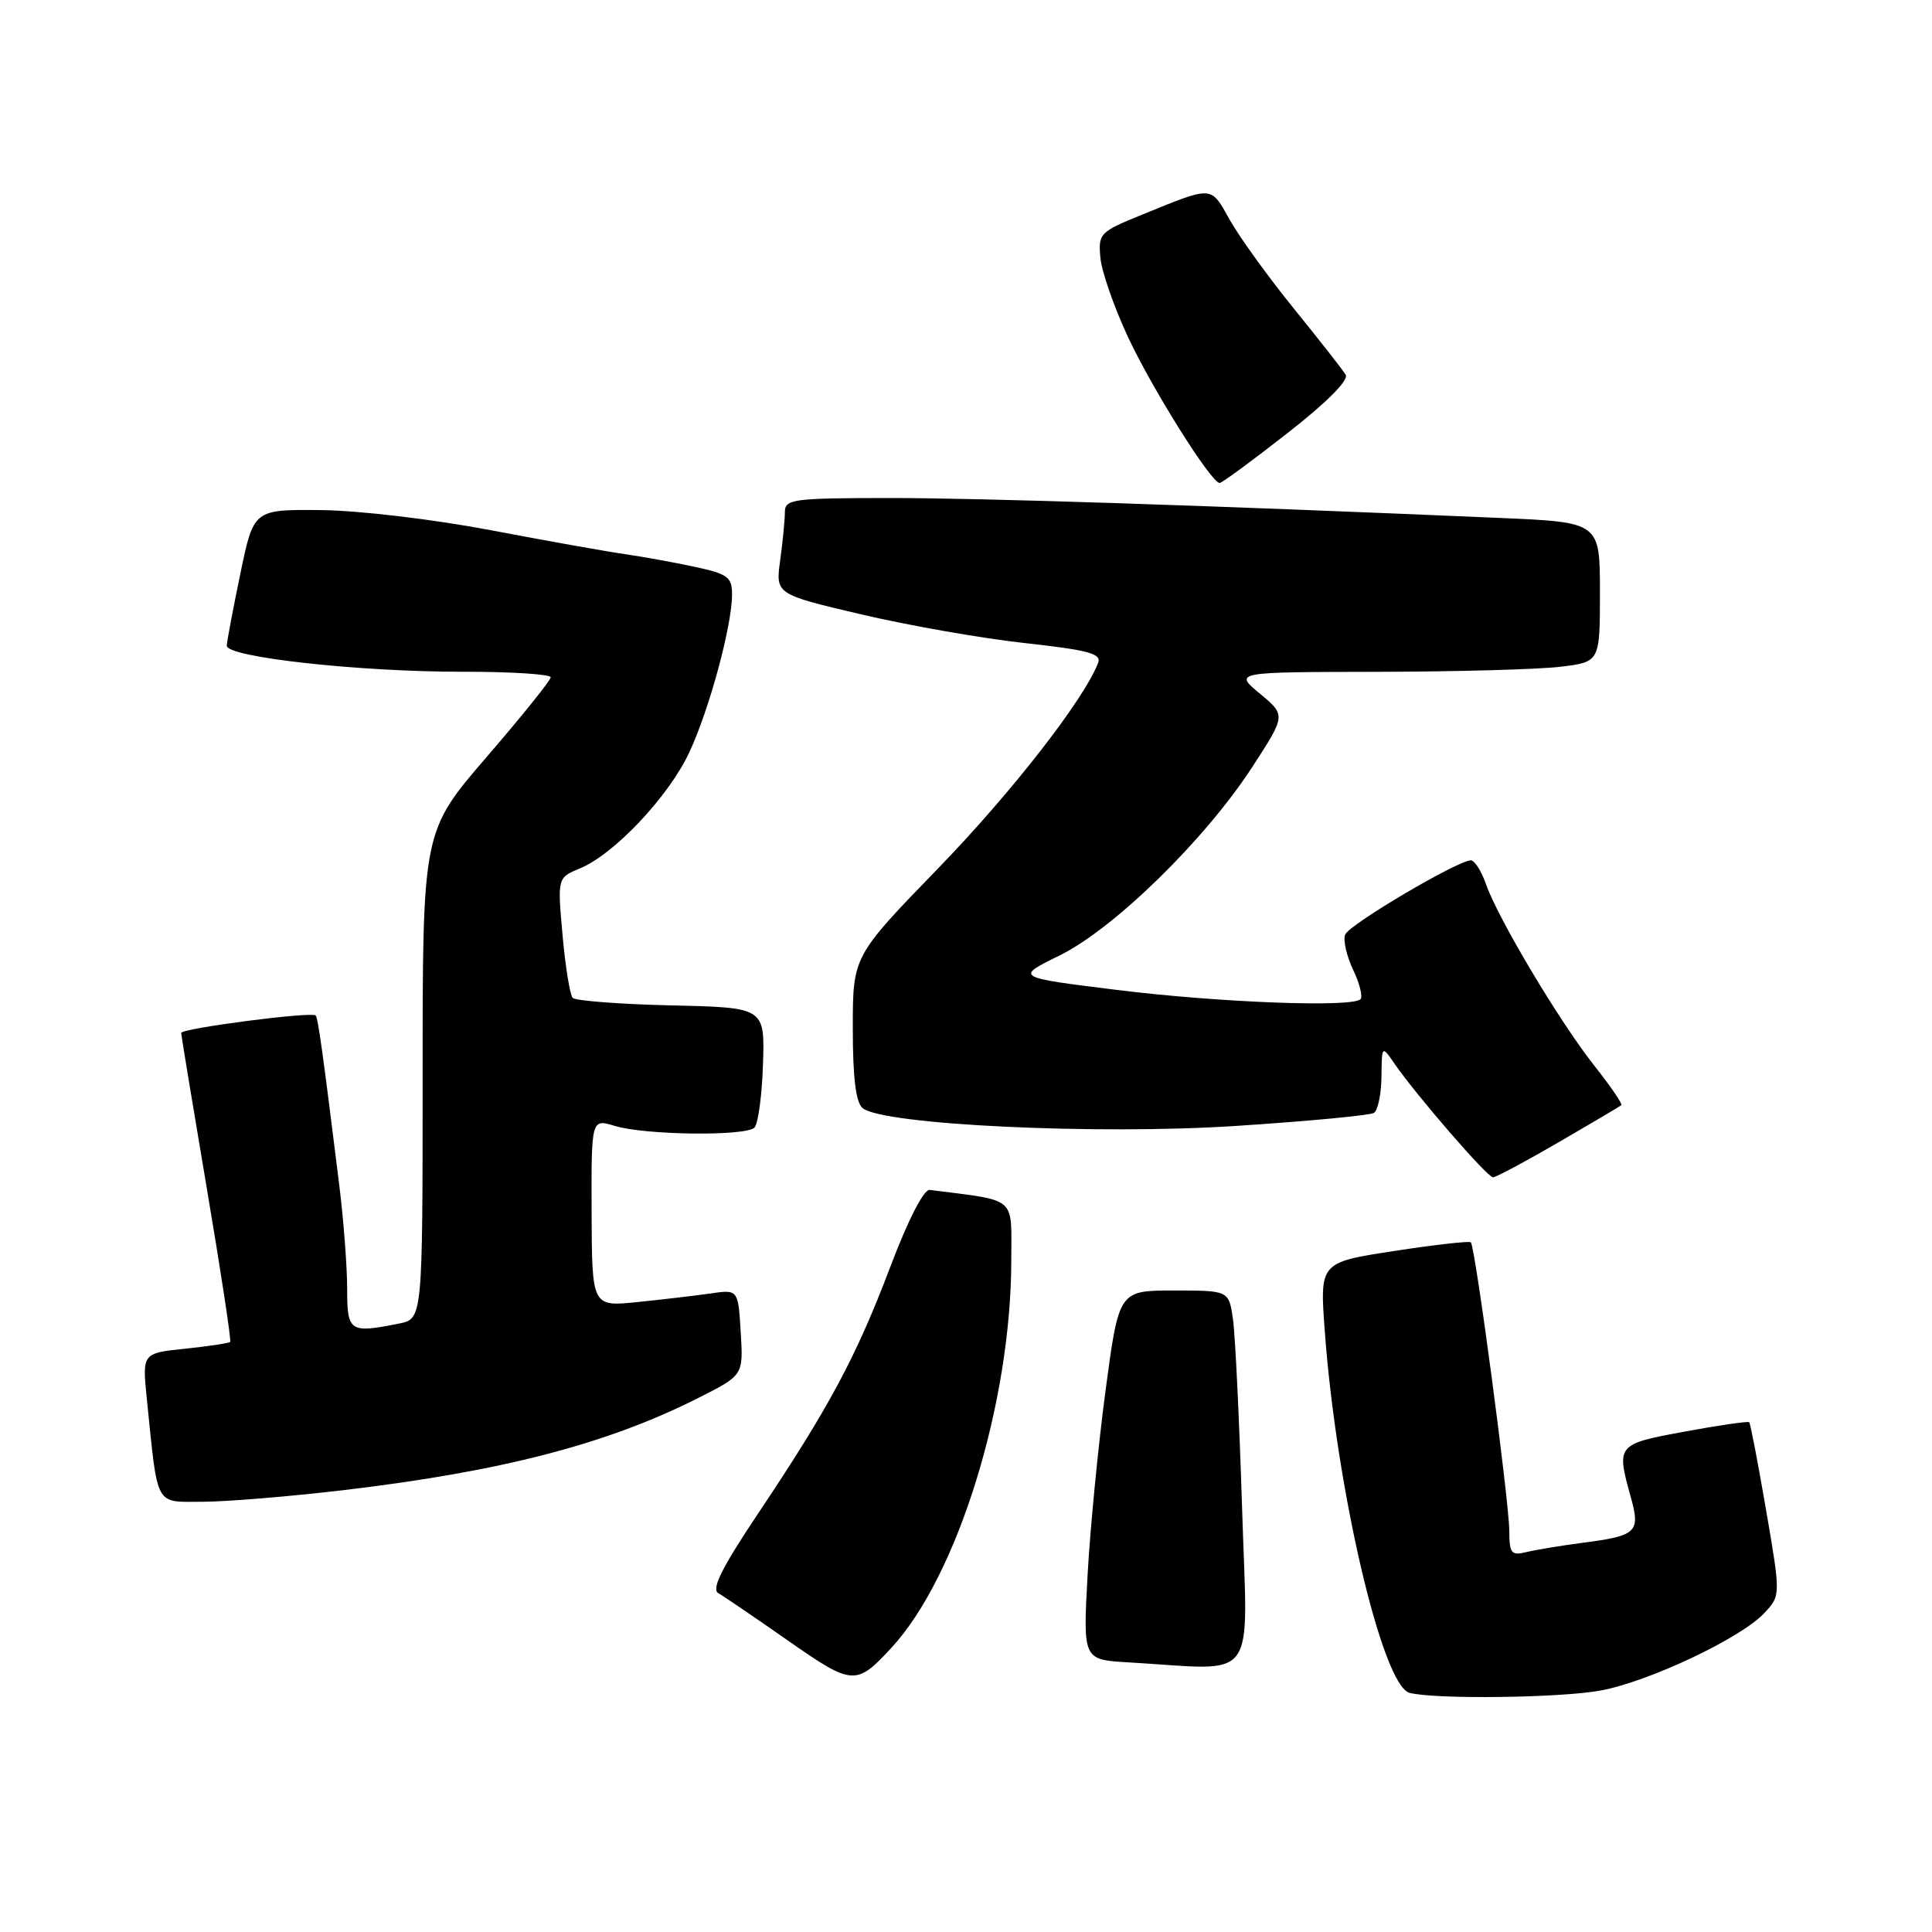 <?xml version="1.0" encoding="UTF-8" standalone="no"?>
<!DOCTYPE svg PUBLIC "-//W3C//DTD SVG 1.1//EN" "http://www.w3.org/Graphics/SVG/1.1/DTD/svg11.dtd" >
<svg xmlns="http://www.w3.org/2000/svg" xmlns:xlink="http://www.w3.org/1999/xlink" version="1.1" viewBox="0 0 256 256">
 <g >
 <path fill="currentColor"
d=" M 212.11 224.00 C 218.51 222.81 230.64 217.08 233.75 213.77 C 235.96 211.42 235.96 211.42 234.01 200.07 C 232.94 193.84 231.94 188.61 231.78 188.45 C 231.63 188.30 227.79 188.85 223.25 189.69 C 214.20 191.36 214.16 191.42 216.09 198.39 C 217.38 203.04 216.90 203.50 209.62 204.44 C 206.80 204.81 203.49 205.36 202.25 205.66 C 200.26 206.15 200.00 205.84 199.99 202.86 C 199.97 198.93 195.47 165.11 194.89 164.61 C 194.68 164.42 190.08 164.94 184.69 165.77 C 174.87 167.28 174.87 167.28 175.54 176.39 C 177.08 197.38 183.17 223.37 186.77 224.31 C 190.12 225.19 206.79 224.99 212.11 224.00 Z  M 118.12 218.34 C 126.91 208.81 134.00 185.86 134.00 166.93 C 134.00 158.39 134.90 159.17 123.20 157.67 C 122.41 157.57 120.35 161.58 117.97 167.86 C 113.47 179.75 109.87 186.47 100.53 200.43 C 95.62 207.77 94.23 210.55 95.19 211.11 C 95.91 211.52 100.06 214.34 104.40 217.38 C 112.98 223.37 113.44 223.40 118.12 218.34 Z  M 164.58 199.75 C 164.21 188.06 163.67 176.81 163.37 174.75 C 162.82 171.00 162.82 171.00 155.54 171.00 C 148.26 171.00 148.26 171.00 146.49 184.25 C 145.52 191.54 144.45 202.54 144.11 208.71 C 143.50 219.92 143.50 219.92 149.50 220.27 C 167.00 221.28 165.31 223.58 164.58 199.75 Z  M 45.37 197.47 C 66.40 194.99 80.38 191.37 92.50 185.25 C 98.50 182.23 98.50 182.23 98.15 176.54 C 97.81 170.86 97.81 170.86 94.15 171.39 C 92.14 171.68 87.79 172.19 84.47 172.53 C 78.44 173.15 78.44 173.15 78.39 160.69 C 78.35 148.24 78.35 148.24 81.43 149.18 C 85.46 150.42 98.82 150.58 99.97 149.41 C 100.46 148.91 100.97 145.12 101.10 141.00 C 101.34 133.50 101.34 133.50 88.94 133.22 C 82.12 133.06 76.24 132.61 75.88 132.22 C 75.52 131.82 74.91 128.08 74.54 123.90 C 73.86 116.30 73.86 116.30 76.86 115.06 C 81.40 113.18 88.61 105.53 91.33 99.70 C 93.99 94.02 97.00 82.89 97.00 78.77 C 97.00 76.46 96.44 76.05 92.02 75.10 C 89.29 74.51 85.12 73.76 82.77 73.42 C 80.42 73.09 72.42 71.66 65.00 70.25 C 57.41 68.81 47.58 67.64 42.55 67.59 C 33.61 67.50 33.61 67.50 31.85 76.00 C 30.88 80.67 30.07 84.97 30.05 85.55 C 29.98 87.08 47.53 89.02 61.25 89.01 C 67.71 89.00 72.99 89.34 72.97 89.75 C 72.96 90.16 69.13 94.92 64.47 100.32 C 56.00 110.15 56.00 110.15 56.00 142.45 C 56.00 174.75 56.00 174.75 52.87 175.38 C 46.31 176.69 46.00 176.48 46.00 170.75 C 46.00 167.86 45.53 161.68 44.95 157.00 C 42.78 139.49 42.13 134.79 41.82 134.55 C 41.16 134.03 24.00 136.27 24.01 136.87 C 24.02 137.22 25.55 146.50 27.41 157.50 C 29.27 168.50 30.66 177.64 30.50 177.81 C 30.34 177.98 27.65 178.39 24.52 178.71 C 18.84 179.30 18.84 179.30 19.46 185.40 C 20.94 199.90 20.45 199.00 26.84 198.99 C 29.95 198.99 38.29 198.30 45.37 197.47 Z  M 206.52 151.36 C 210.91 148.81 214.65 146.60 214.84 146.44 C 215.02 146.29 213.41 143.93 211.25 141.20 C 206.64 135.37 198.50 121.72 196.91 117.18 C 196.30 115.43 195.40 114.00 194.90 114.00 C 193.17 114.00 178.75 122.51 178.24 123.84 C 177.95 124.58 178.43 126.67 179.29 128.49 C 180.16 130.31 180.60 132.07 180.27 132.40 C 179.15 133.52 161.56 132.85 148.00 131.17 C 134.50 129.50 134.50 129.50 140.39 126.61 C 147.62 123.06 159.69 111.25 165.94 101.62 C 170.39 94.77 170.39 94.77 166.94 91.91 C 163.50 89.05 163.50 89.05 182.50 89.02 C 192.95 89.00 203.86 88.70 206.75 88.35 C 212.00 87.72 212.00 87.72 212.00 78.46 C 212.00 69.20 212.00 69.20 198.75 68.63 C 159.55 66.95 129.99 65.98 117.75 65.99 C 105.01 66.00 104.00 66.14 104.00 67.86 C 104.00 68.88 103.72 71.75 103.38 74.23 C 102.76 78.74 102.76 78.74 114.13 81.41 C 120.38 82.88 130.13 84.59 135.79 85.21 C 144.22 86.14 145.98 86.61 145.51 87.83 C 143.64 92.70 134.02 105.05 124.26 115.11 C 113.00 126.72 113.00 126.72 113.00 136.24 C 113.00 142.82 113.40 146.09 114.30 146.83 C 116.96 149.04 145.38 150.40 163.80 149.19 C 173.31 148.57 181.53 147.79 182.05 147.47 C 182.57 147.15 183.02 145.00 183.05 142.69 C 183.10 138.50 183.10 138.50 184.80 140.97 C 187.68 145.15 197.08 156.00 197.83 156.00 C 198.22 156.00 202.13 153.91 206.52 151.36 Z  M 170.57 57.41 C 175.78 53.35 178.74 50.38 178.31 49.66 C 177.93 49.02 174.84 45.08 171.46 40.91 C 168.07 36.73 164.25 31.44 162.96 29.15 C 160.38 24.55 160.83 24.58 151.27 28.47 C 145.72 30.73 145.51 30.94 145.81 34.16 C 145.98 36.00 147.63 40.74 149.48 44.69 C 152.71 51.60 160.50 64.00 161.61 64.00 C 161.90 64.00 165.94 61.04 170.57 57.41 Z "/>
</g>
</svg>